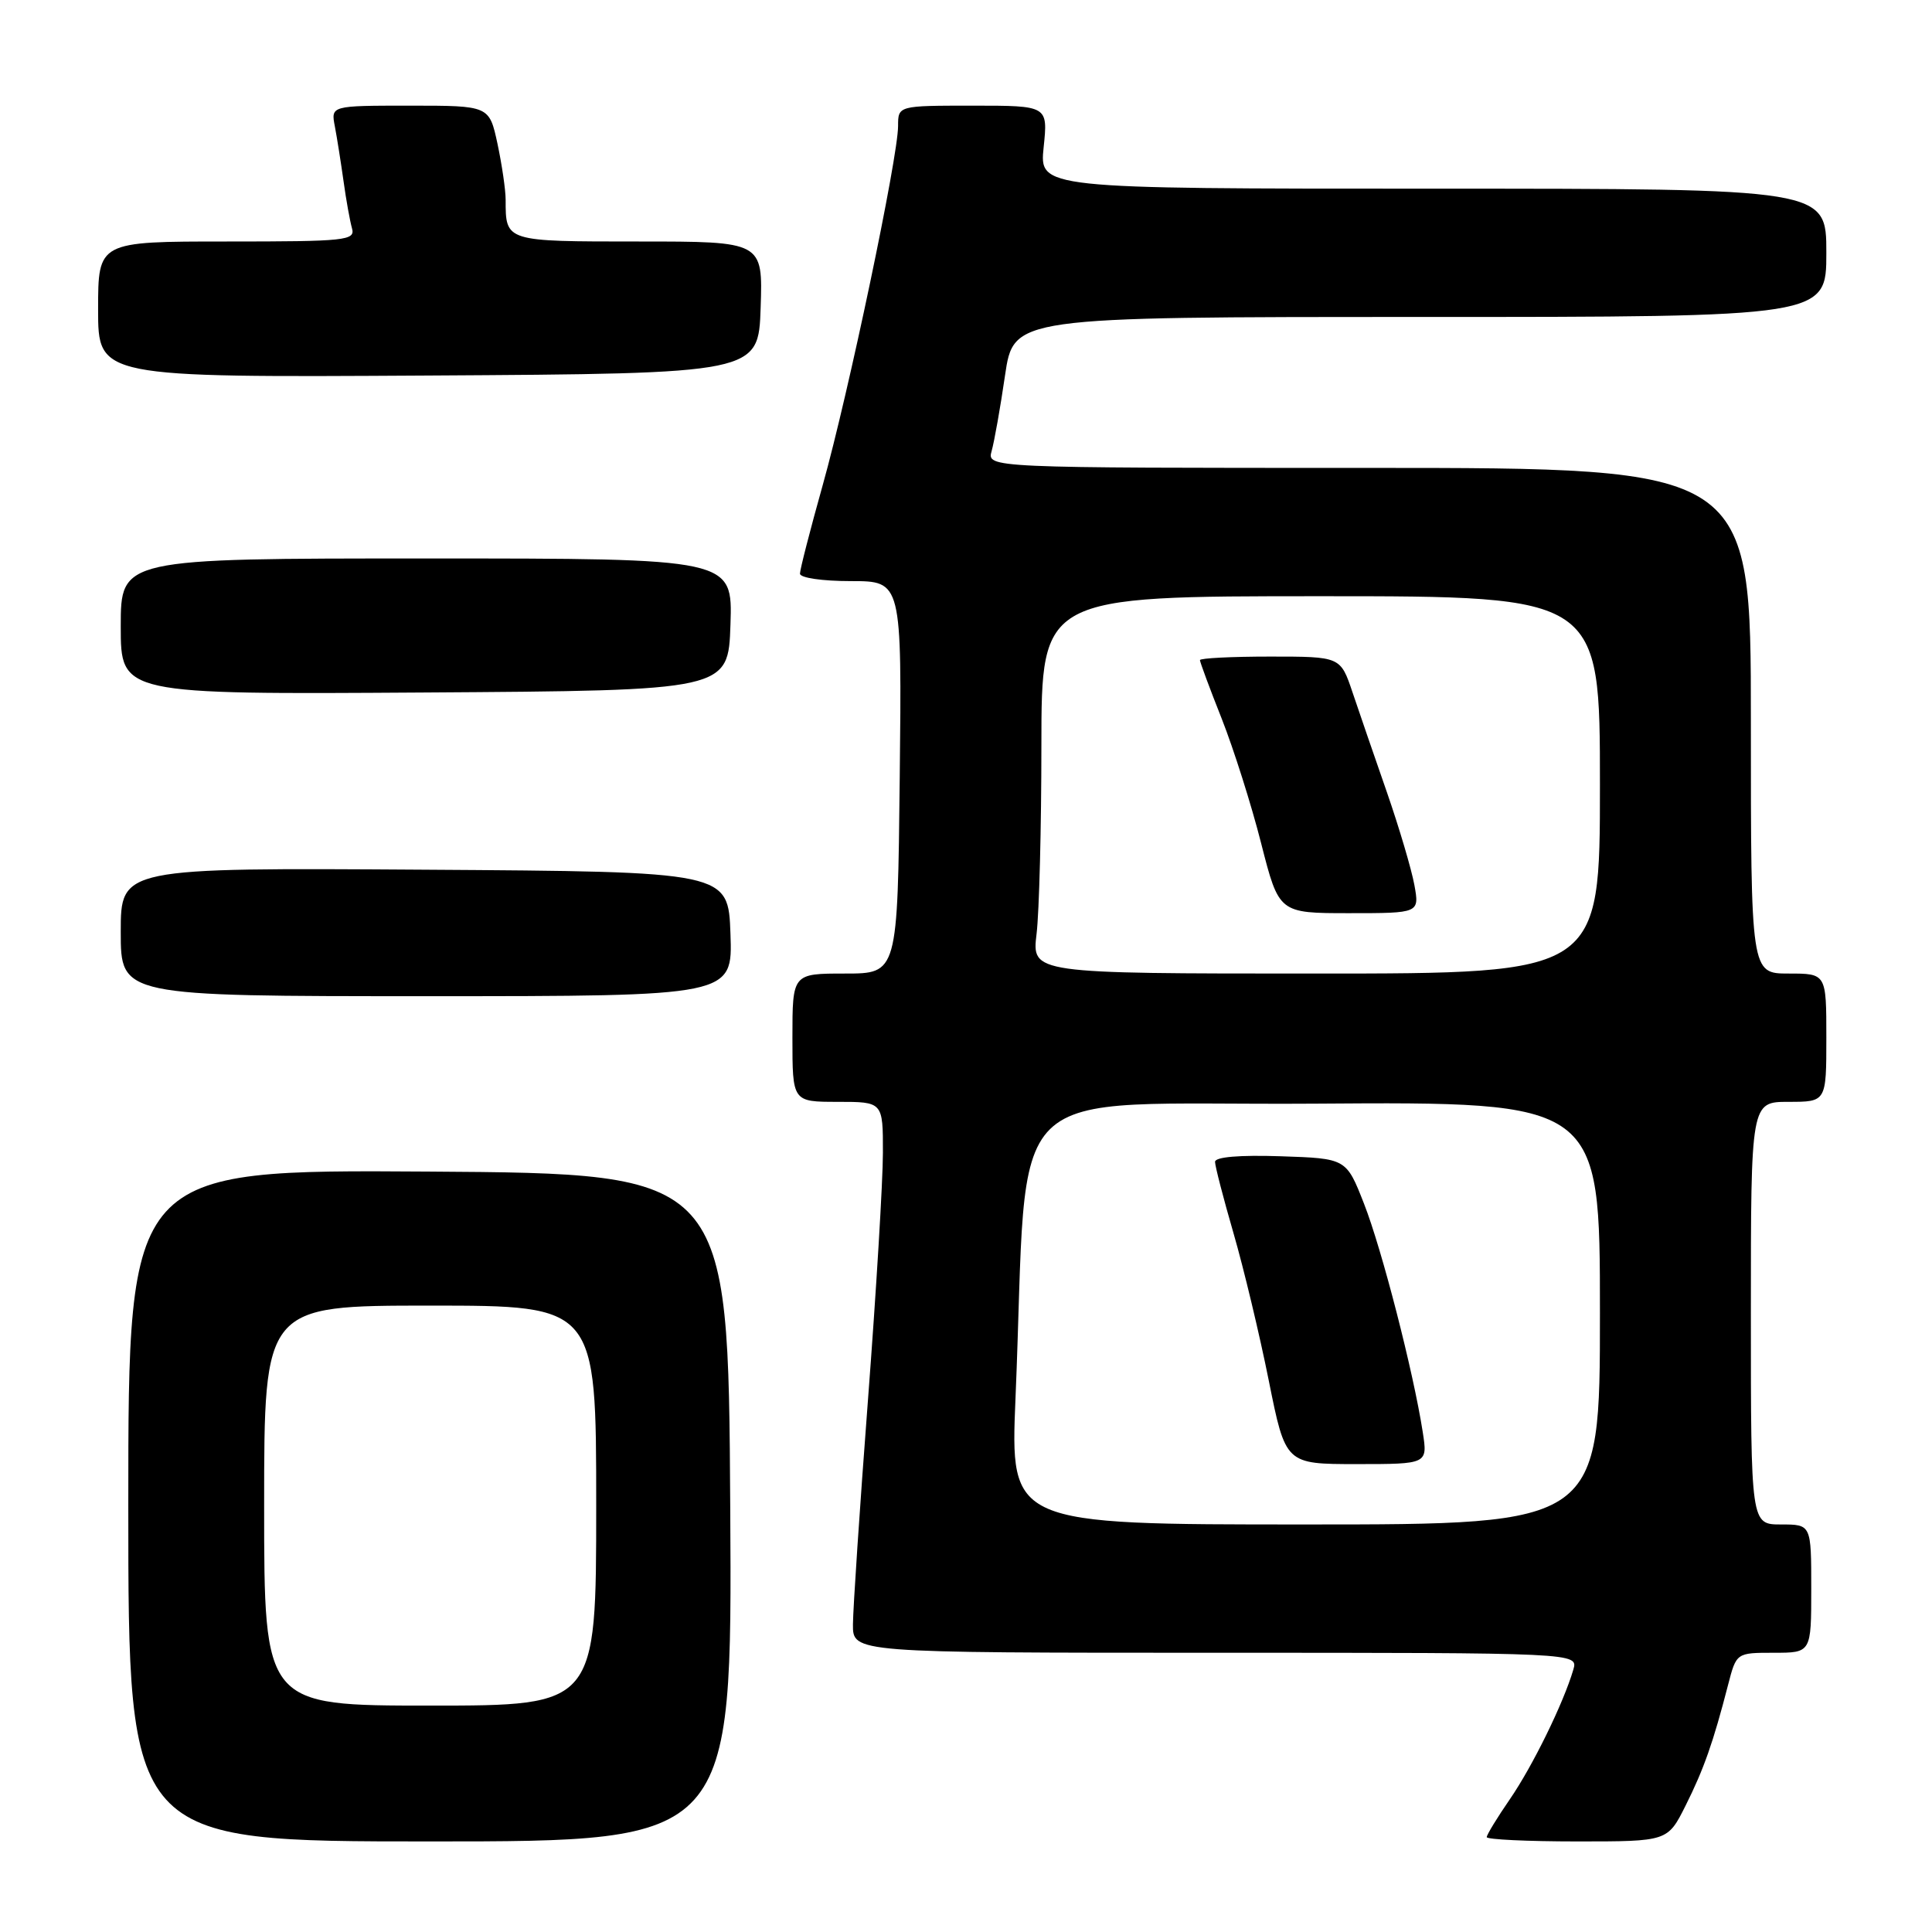 <?xml version="1.0" encoding="UTF-8" standalone="no"?>
<!DOCTYPE svg PUBLIC "-//W3C//DTD SVG 1.1//EN" "http://www.w3.org/Graphics/SVG/1.1/DTD/svg11.dtd" >
<svg xmlns="http://www.w3.org/2000/svg" xmlns:xlink="http://www.w3.org/1999/xlink" version="1.1" viewBox="0 0 256 256">
 <g >
 <path fill="currentColor"
d=" M 96.76 199.75 C 96.50 155.50 96.50 155.50 56.75 155.24 C 17.00 154.98 17.00 154.98 17.00 199.49 C 17.00 244.00 17.00 244.00 57.01 244.00 C 97.02 244.00 97.02 244.00 96.76 199.75 Z  M 223.35 239.25 C 225.77 234.42 227.02 230.85 228.98 223.25 C 230.08 219.00 230.08 219.00 235.04 219.00 C 240.00 219.00 240.00 219.00 240.00 210.50 C 240.00 202.00 240.00 202.00 236.00 202.00 C 232.00 202.00 232.00 202.00 232.00 174.00 C 232.00 146.00 232.00 146.00 237.00 146.00 C 242.00 146.00 242.00 146.00 242.00 137.50 C 242.00 129.00 242.00 129.00 237.00 129.00 C 232.00 129.00 232.00 129.00 232.00 95.50 C 232.00 62.00 232.00 62.00 181.38 62.00 C 130.77 62.00 130.77 62.00 131.40 59.75 C 131.75 58.51 132.55 54.01 133.17 49.75 C 134.31 42.00 134.31 42.00 188.16 42.00 C 242.00 42.00 242.00 42.00 242.00 33.50 C 242.00 25.00 242.00 25.00 189.86 25.00 C 137.72 25.00 137.72 25.00 138.29 19.50 C 138.86 14.00 138.86 14.00 128.93 14.00 C 119.00 14.00 119.00 14.00 119.00 16.70 C 119.00 20.82 112.43 52.12 109.02 64.26 C 107.36 70.18 106.00 75.47 106.00 76.01 C 106.00 76.57 108.96 77.00 112.75 77.00 C 119.50 77.00 119.50 77.00 119.22 103.00 C 118.94 129.00 118.94 129.00 111.97 129.00 C 105.00 129.00 105.00 129.00 105.00 137.50 C 105.00 146.00 105.00 146.00 111.00 146.00 C 117.00 146.00 117.00 146.00 116.99 152.75 C 116.99 156.46 116.10 171.20 115.01 185.50 C 113.92 199.80 113.03 213.19 113.02 215.25 C 113.00 219.00 113.00 219.00 161.07 219.00 C 209.13 219.00 209.13 219.00 208.47 221.25 C 207.16 225.70 203.08 234.02 200.07 238.40 C 198.38 240.85 197.00 243.12 197.00 243.43 C 197.00 243.74 202.39 244.00 208.98 244.00 C 220.97 244.00 220.97 244.00 223.35 239.25 Z  M 96.79 123.75 C 96.50 115.50 96.50 115.50 56.25 115.24 C 16.00 114.98 16.00 114.98 16.00 123.49 C 16.00 132.00 16.00 132.00 56.54 132.00 C 97.08 132.00 97.08 132.00 96.79 123.75 Z  M 96.79 82.75 C 97.08 74.00 97.08 74.00 56.54 74.00 C 16.00 74.00 16.00 74.00 16.00 83.01 C 16.00 92.02 16.00 92.02 56.25 91.76 C 96.50 91.50 96.50 91.50 96.79 82.75 Z  M 100.79 40.75 C 101.08 32.00 101.08 32.00 84.65 32.00 C 66.91 32.00 67.00 32.03 67.00 26.47 C 67.00 25.16 66.51 21.83 65.92 19.05 C 64.83 14.00 64.83 14.00 54.34 14.00 C 43.84 14.00 43.84 14.00 44.37 16.75 C 44.66 18.26 45.17 21.52 45.52 24.00 C 45.86 26.48 46.37 29.29 46.64 30.25 C 47.10 31.87 45.84 32.00 30.07 32.00 C 13.00 32.00 13.00 32.00 13.00 41.01 C 13.00 50.02 13.00 50.02 56.75 49.76 C 100.50 49.50 100.50 49.50 100.79 40.75 Z  M 35.00 199.50 C 35.00 173.00 35.00 173.00 57.00 173.00 C 79.00 173.00 79.00 173.00 79.00 199.50 C 79.00 226.00 79.00 226.00 57.00 226.00 C 35.00 226.00 35.00 226.00 35.00 199.50 Z  M 134.56 185.25 C 136.38 141.95 131.71 146.53 174.25 146.24 C 212.00 145.98 212.00 145.98 212.00 173.99 C 212.00 202.00 212.00 202.00 172.93 202.00 C 133.86 202.00 133.86 202.00 134.56 185.25 Z  M 188.52 189.75 C 187.28 181.76 183.10 165.51 180.74 159.50 C 178.39 153.50 178.39 153.50 169.69 153.21 C 164.24 153.03 161.00 153.30 161.00 153.95 C 161.00 154.51 162.10 158.77 163.45 163.42 C 164.80 168.07 166.90 176.85 168.12 182.94 C 170.34 194.00 170.34 194.00 179.76 194.00 C 189.18 194.00 189.18 194.00 188.52 189.75 Z  M 137.35 123.75 C 137.70 120.86 137.99 109.61 137.99 98.75 C 138.00 79.00 138.00 79.00 175.00 79.00 C 212.00 79.00 212.00 79.00 212.00 104.00 C 212.00 129.00 212.00 129.00 174.36 129.00 C 136.72 129.00 136.72 129.00 137.35 123.75 Z  M 187.41 117.25 C 187.03 115.19 185.40 109.67 183.78 105.00 C 182.15 100.33 180.10 94.36 179.22 91.75 C 177.62 87.00 177.62 87.00 168.31 87.00 C 163.19 87.00 159.00 87.21 159.00 87.47 C 159.00 87.73 160.29 91.22 161.88 95.22 C 163.46 99.23 165.82 106.66 167.11 111.75 C 169.47 121.00 169.47 121.00 178.78 121.00 C 188.09 121.00 188.09 121.00 187.41 117.25 Z "/>
</g>
</svg>